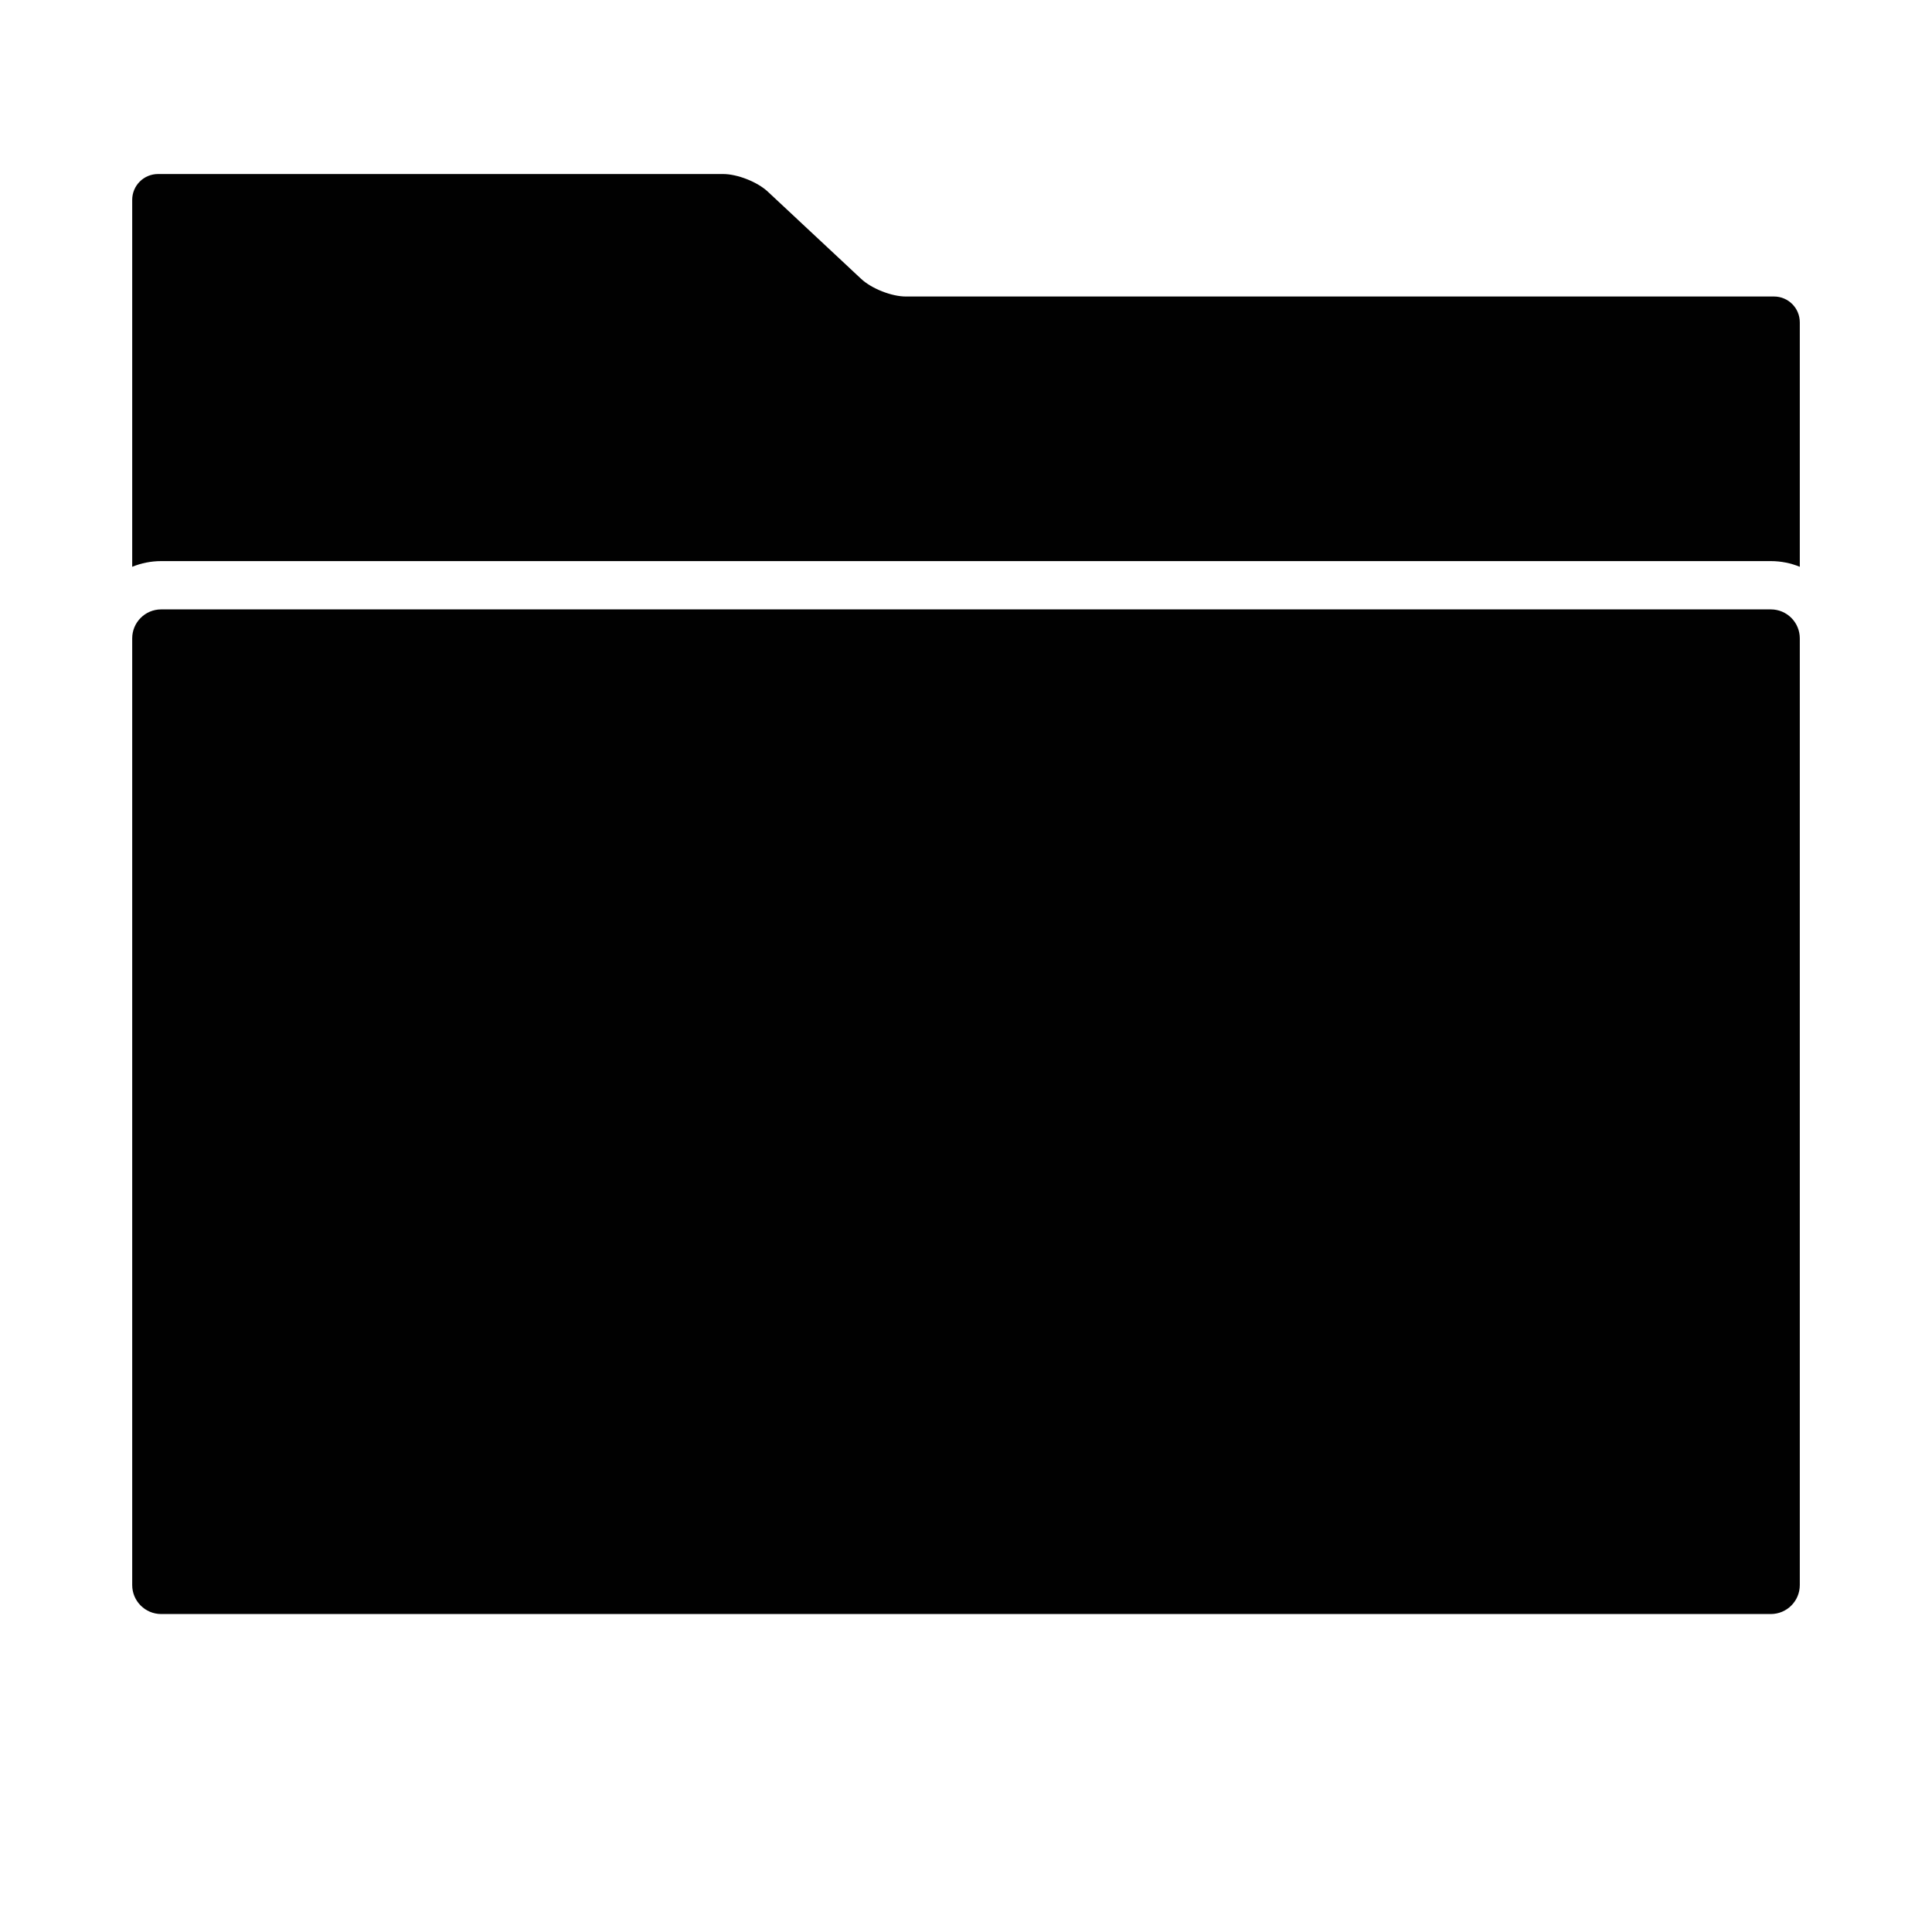 <?xml version="1.0" encoding="iso-8859-1"?>
<!-- Generator: Adobe Illustrator 17.1.0, SVG Export Plug-In . SVG Version: 6.00 Build 0)  -->
<!DOCTYPE svg PUBLIC "-//W3C//DTD SVG 1.1//EN" "http://www.w3.org/Graphics/SVG/1.1/DTD/svg11.dtd">
<svg version="1.1" id="Capa_1" xmlns="http://www.w3.org/2000/svg" xmlns:xlink="http://www.w3.org/1999/xlink" x="0px" y="0px"
	 viewBox="0 0 200 200" style="enable-background:new 0 0 200 200;" xml:space="preserve">
<g>
	<path style="fill:#010101;" d="M186.314,33.364c0-1.475-1.195-2.67-2.67-2.67H93.77c-1.475,0-3.543-0.816-4.621-1.823l-9.667-9.032
		c-1.077-1.007-3.146-1.823-4.621-1.823H16.356c-1.475,0-2.67,1.195-2.67,2.67v37.988c0.927-0.377,1.939-0.589,3-0.589h166.629
		c1.061,0,2.073,0.212,3,0.589V33.364z"/>
	<path style="fill:#010101;" d="M16.686,167.084h166.629c1.657,0,3-1.343,3-3v-28.168V66.084c0-1.657-1.343-3-3-3H16.686
		c-1.657,0-3,1.343-3,3v69.832v28.168C13.686,165.741,15.029,167.084,16.686,167.084z"/>
</g>
</svg>
